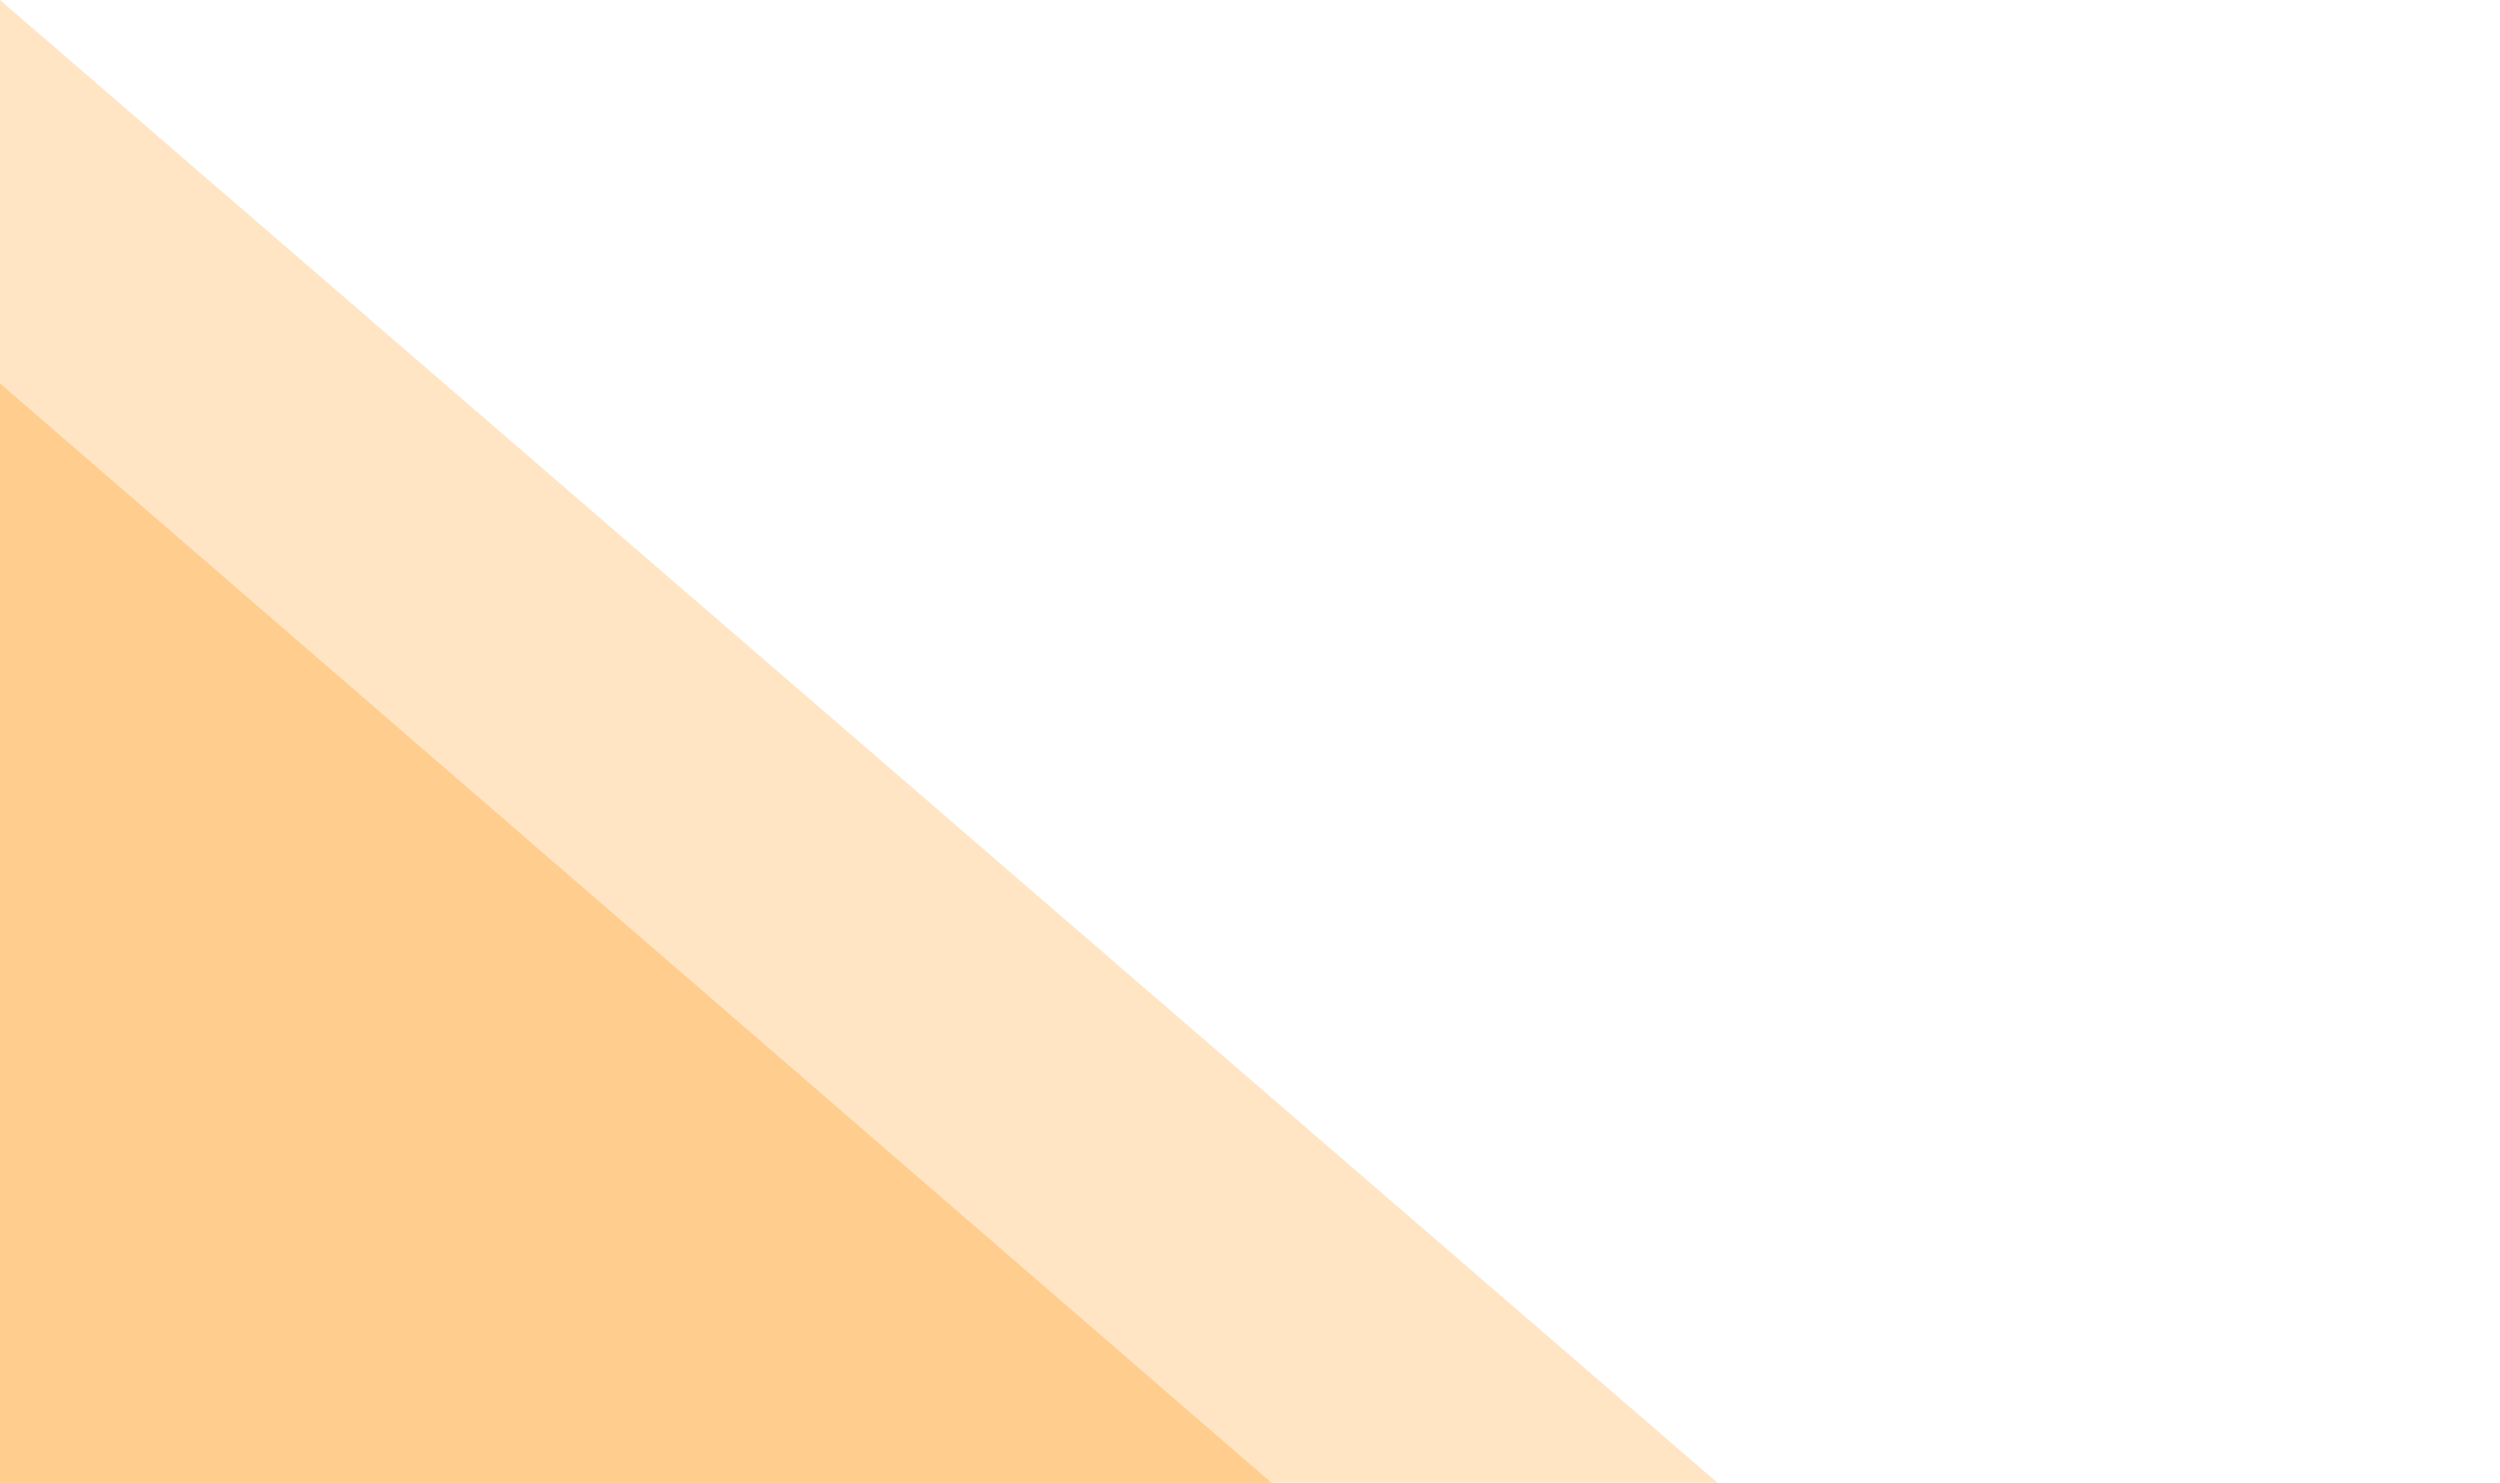 <svg width="639" height="379" viewBox="0 0 639 379" fill="none" preserveAspectRatio="none" xmlns="http://www.w3.org/2000/svg">
<path d="M0 0V379H439L0 0Z" fill="#ffe5c4"/>
<path d="M0 98V379H325L0 98Z" fill="#ffce8f"/>
</svg>
